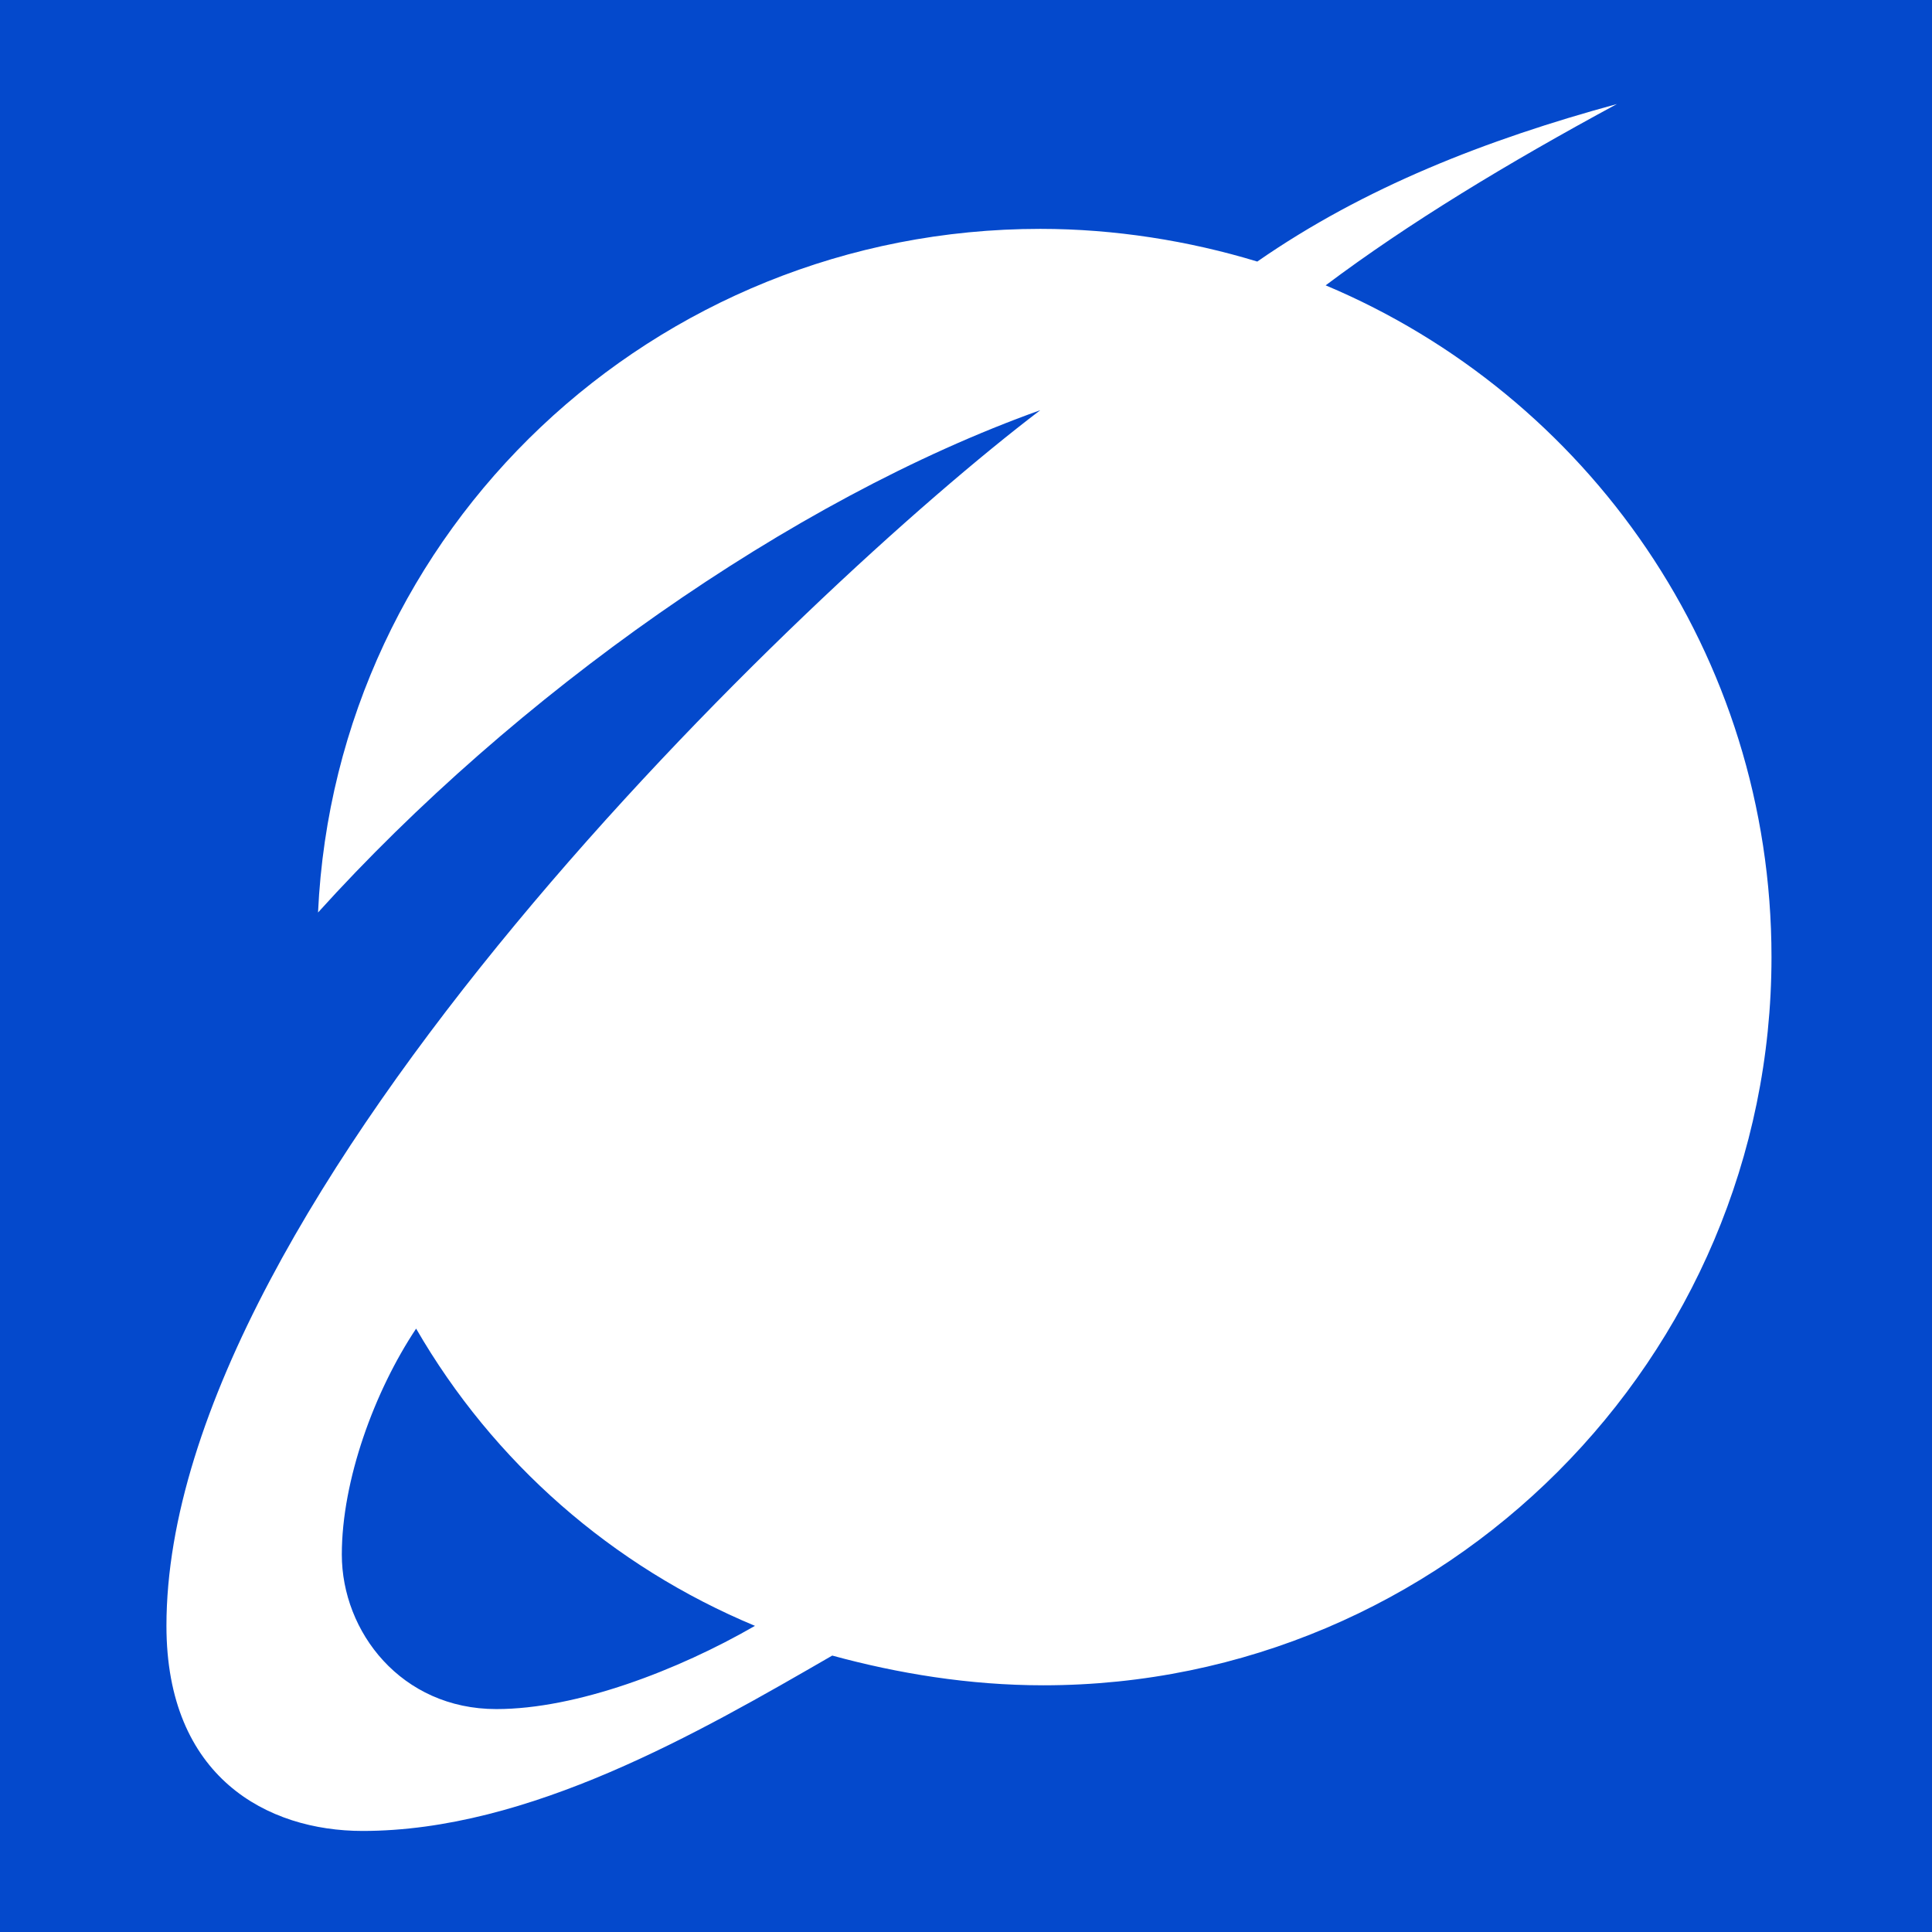 <?xml version="1.0" encoding="utf-8"?>
<!-- Generator: Adobe Illustrator 24.3.0, SVG Export Plug-In . SVG Version: 6.00 Build 0)  -->
<svg version="1.1" id="Layer_1" xmlns="http://www.w3.org/2000/svg" xmlns:xlink="http://www.w3.org/1999/xlink" x="0px" y="0px"
	 viewBox="0 0 65 65" style="enable-background:new 0 0 65 65;" xml:space="preserve">
<style type="text/css">
	.st0{fill:#0449CC;}
	.st1{fill-rule:evenodd;clip-rule:evenodd;fill:#FFFFFF;}
</style>
<rect class="st0" width="65" height="65"/>
<path class="st1" d="M35,7.7c2.5,0,5,0.4,7.3,1.1c3.6-2.5,7.7-4.1,12.1-5.3c-3.7,2-7,4-9.8,6.1c8.8,3.7,15,12.4,15,22.6
	c0,13.5-11,24.5-24.5,24.5c-2.5,0-4.9-0.4-7.1-1c-4.5,2.6-10.2,5.9-15.8,5.9c-3.2,0-6.6-1.8-6.6-6.9c0-14.4,21.5-34.9,29.4-40.9
	c-8.4,3-17.7,9.6-24.3,16.9C11.3,17.8,22,7.7,35,7.7L35,7.7z M25.4,54.7c-4.8-2-8.8-5.5-11.4-10c-1.4,2.1-2.5,5.1-2.5,7.6
	c0,2.6,2,5.2,5.2,5.2C19.4,57.5,22.8,56.2,25.4,54.7z"/>
</svg>
